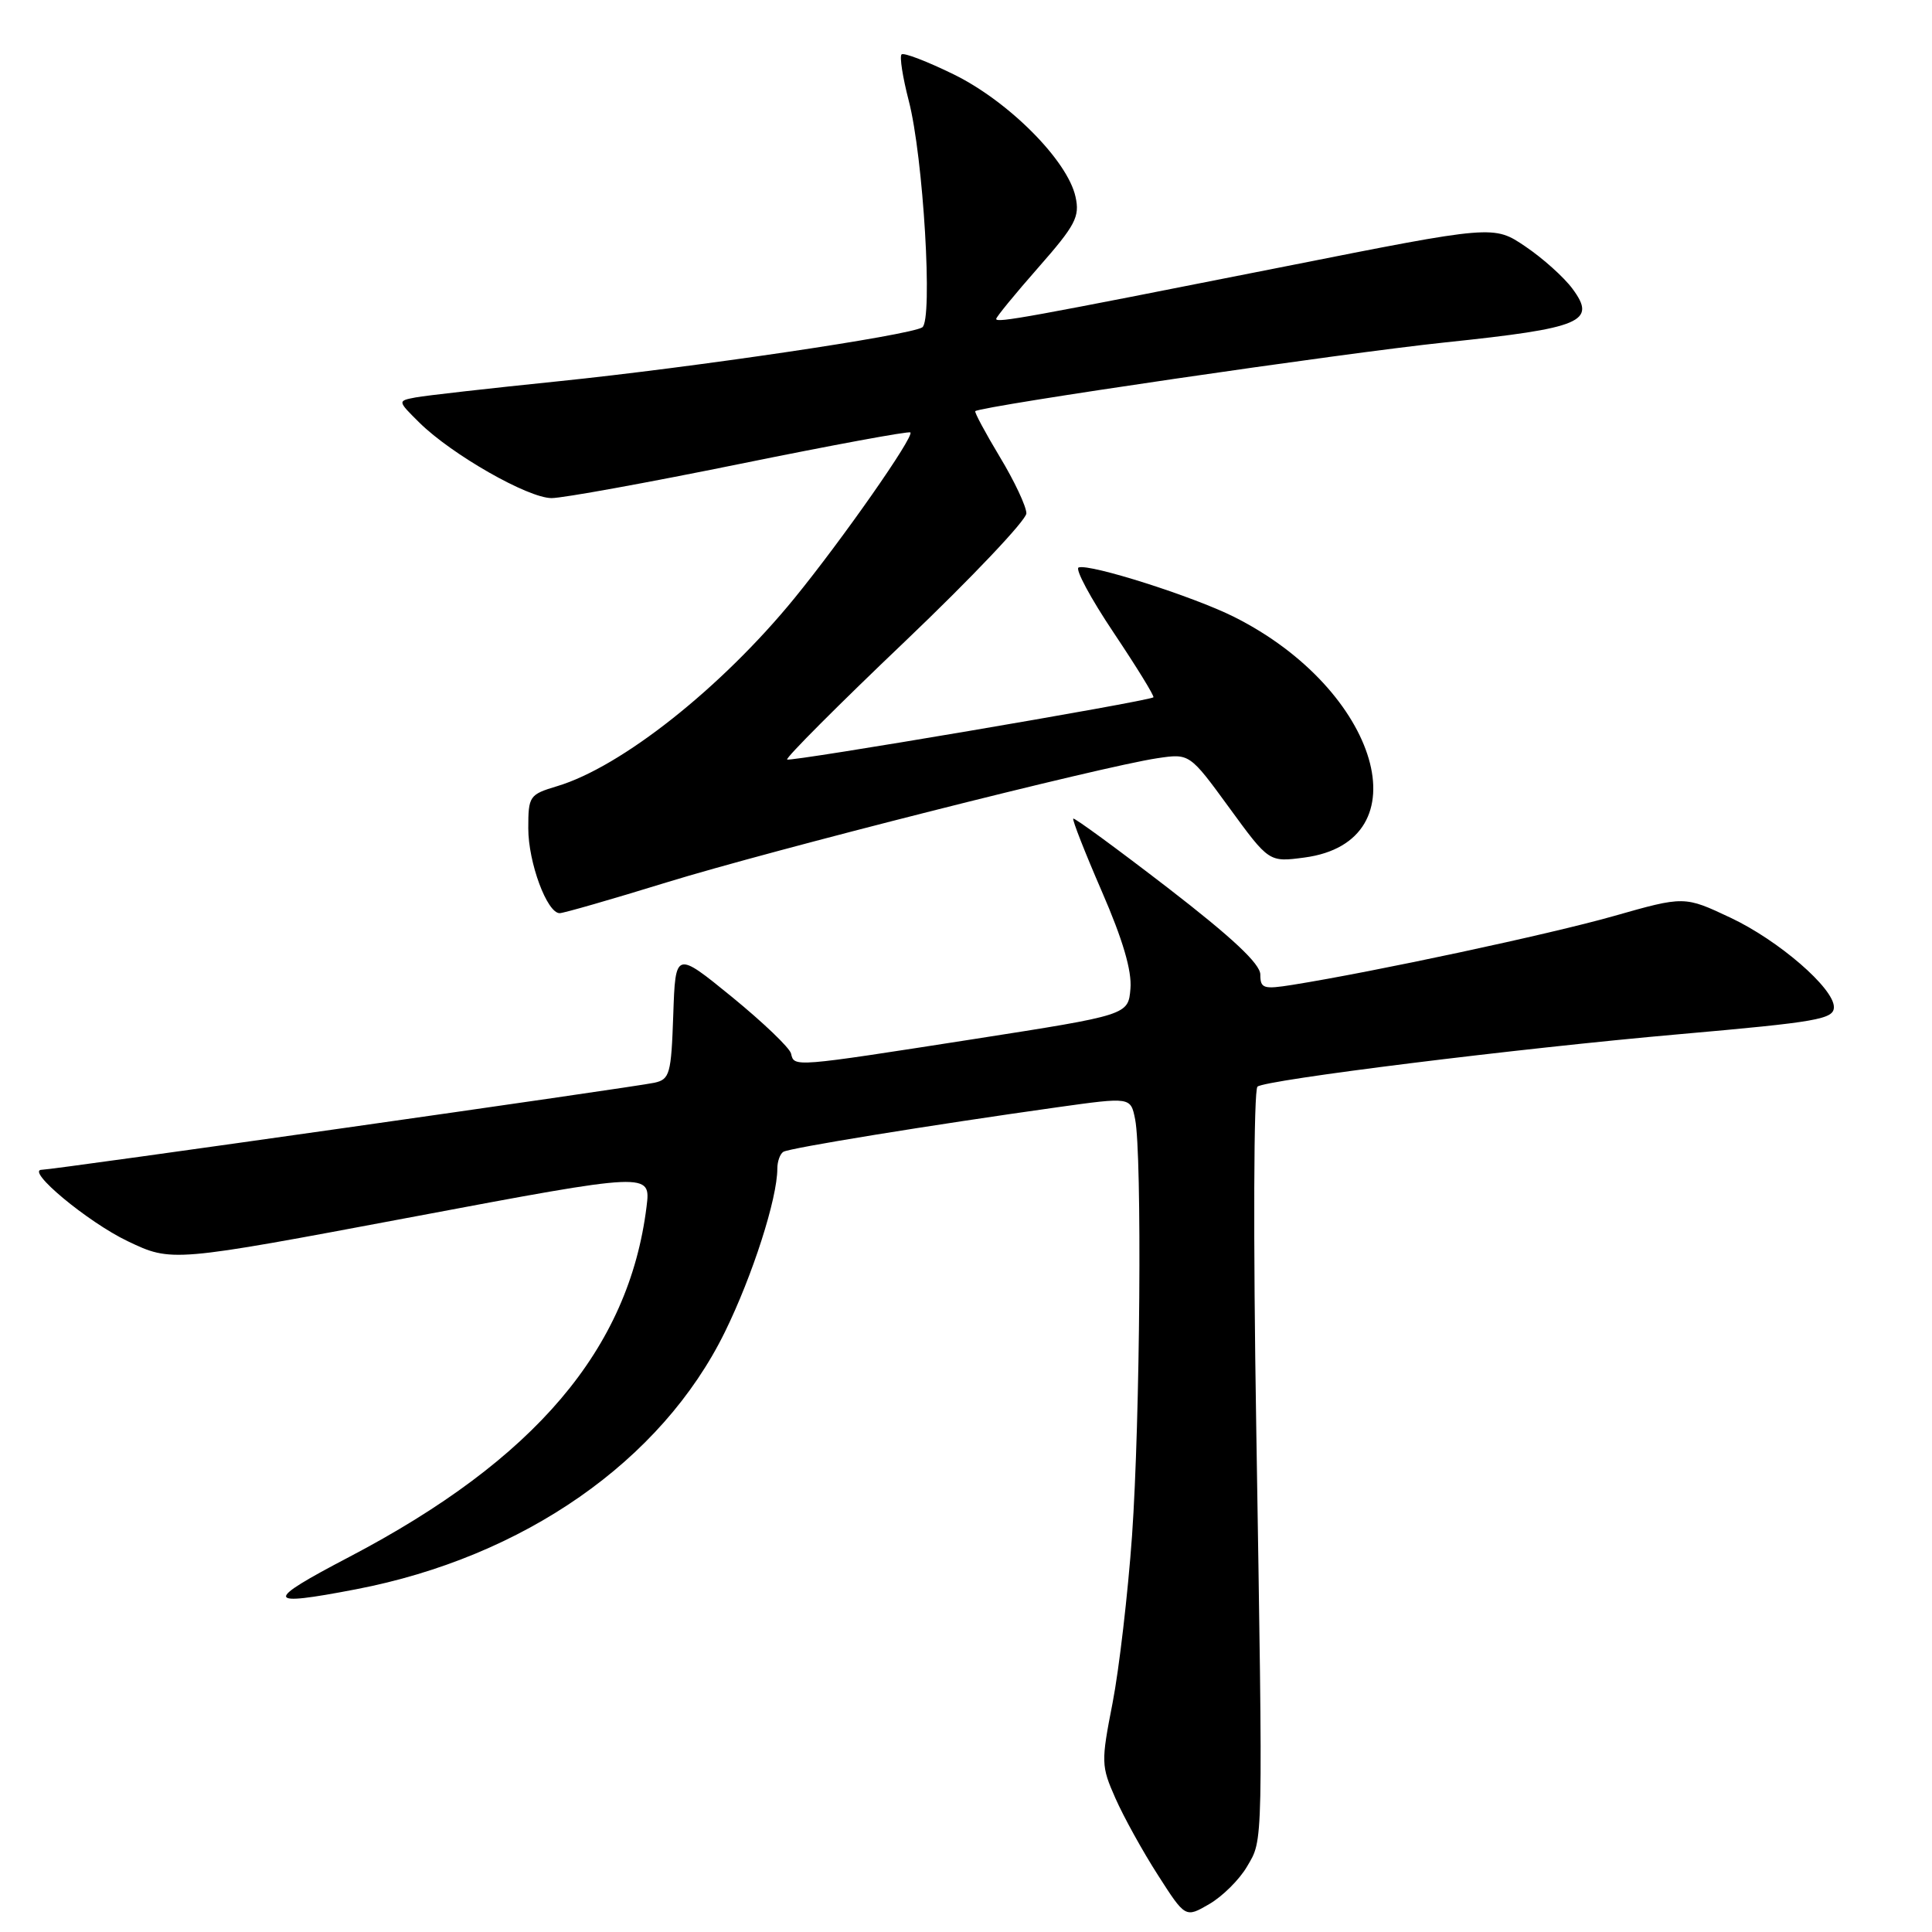<?xml version="1.0" encoding="UTF-8" standalone="no"?>
<!DOCTYPE svg PUBLIC "-//W3C//DTD SVG 1.1//EN" "http://www.w3.org/Graphics/SVG/1.1/DTD/svg11.dtd" >
<svg xmlns="http://www.w3.org/2000/svg" xmlns:xlink="http://www.w3.org/1999/xlink" version="1.1" viewBox="0 0 256 256">
 <g >
 <path fill="currentColor"
d=" M 165.23 247.34 C 167.40 243.63 167.36 245.46 166.46 189.18 C 166.05 164.01 166.12 144.48 166.62 143.99 C 167.53 143.10 201.21 138.91 222.50 137.04 C 240.88 135.42 243.00 135.05 243.00 133.44 C 243.00 130.94 235.68 124.61 229.32 121.61 C 223.19 118.72 223.19 118.72 213.80 121.39 C 205.32 123.80 182.14 128.76 171.25 130.50 C 167.42 131.11 167.00 130.98 167.00 129.14 C 167.00 127.72 163.31 124.26 154.75 117.65 C 148.01 112.46 142.37 108.33 142.21 108.47 C 142.06 108.62 143.76 112.96 146.00 118.12 C 148.77 124.49 149.99 128.62 149.79 131.00 C 149.50 134.49 149.50 134.49 129.00 137.69 C 104.99 141.43 105.24 141.41 104.82 139.61 C 104.65 138.85 101.12 135.48 97.00 132.11 C 89.50 126.00 89.50 126.00 89.21 134.49 C 88.94 142.32 88.75 143.02 86.71 143.47 C 84.14 144.04 6.96 155.01 5.55 155.00 C 3.28 154.99 11.60 161.92 16.91 164.46 C 22.76 167.25 22.76 167.25 54.50 161.28 C 86.24 155.31 86.24 155.31 85.67 159.90 C 83.33 178.76 70.89 193.41 46.28 206.30 C 34.90 212.26 35.04 212.92 47.16 210.59 C 69.40 206.32 87.67 193.58 96.05 176.50 C 99.72 169.02 103.00 158.81 103.00 154.85 C 103.00 153.90 103.36 152.89 103.80 152.62 C 104.64 152.11 123.28 149.08 140.16 146.71 C 149.82 145.36 149.82 145.36 150.41 148.31 C 151.34 152.97 151.08 188.12 150.00 203.50 C 149.45 211.20 148.29 221.17 147.42 225.66 C 145.89 233.49 145.90 233.99 147.80 238.28 C 148.88 240.73 151.41 245.31 153.42 248.44 C 157.07 254.14 157.07 254.14 160.25 252.29 C 162.00 251.27 164.24 249.04 165.23 247.34 Z  M 88.30 116.93 C 102.12 112.67 145.94 101.58 153.34 100.47 C 157.63 99.83 157.63 99.83 162.89 107.04 C 168.15 114.25 168.15 114.25 172.83 113.63 C 188.70 111.53 182.82 91.41 163.50 81.73 C 158.08 79.02 144.45 74.68 142.93 75.19 C 142.41 75.36 144.50 79.26 147.57 83.84 C 150.64 88.43 153.01 92.28 152.83 92.40 C 152.03 92.95 104.65 100.99 104.30 100.64 C 104.09 100.42 111.13 93.36 119.96 84.95 C 128.78 76.53 136.00 68.91 136.00 68.02 C 136.00 67.12 134.42 63.75 132.48 60.54 C 130.55 57.33 129.09 54.60 129.23 54.48 C 130.07 53.80 178.00 46.78 191.50 45.37 C 209.64 43.47 211.61 42.64 208.36 38.26 C 207.24 36.74 204.43 34.22 202.12 32.66 C 197.92 29.82 197.92 29.82 170.21 35.32 C 136.04 42.09 132.00 42.83 132.00 42.26 C 132.00 42.01 134.51 38.94 137.59 35.44 C 142.51 29.84 143.10 28.72 142.51 26.07 C 141.46 21.28 133.69 13.46 126.42 9.88 C 122.87 8.14 119.73 6.93 119.46 7.21 C 119.18 7.49 119.61 10.24 120.41 13.33 C 122.35 20.76 123.64 42.49 122.20 43.38 C 120.47 44.45 91.82 48.69 74.00 50.52 C 64.92 51.45 56.41 52.41 55.08 52.66 C 52.66 53.12 52.66 53.12 55.58 56.01 C 59.86 60.23 69.96 66.00 73.09 66.00 C 74.58 66.00 85.81 63.96 98.04 61.47 C 110.27 58.98 120.44 57.10 120.63 57.30 C 121.17 57.83 111.59 71.52 105.25 79.29 C 95.58 91.13 82.34 101.62 73.83 104.17 C 70.14 105.28 70.00 105.48 70.00 109.76 C 70.00 114.29 72.48 121.00 74.16 121.00 C 74.67 121.00 81.04 119.17 88.30 116.93 Z "/>
</g>
</svg>